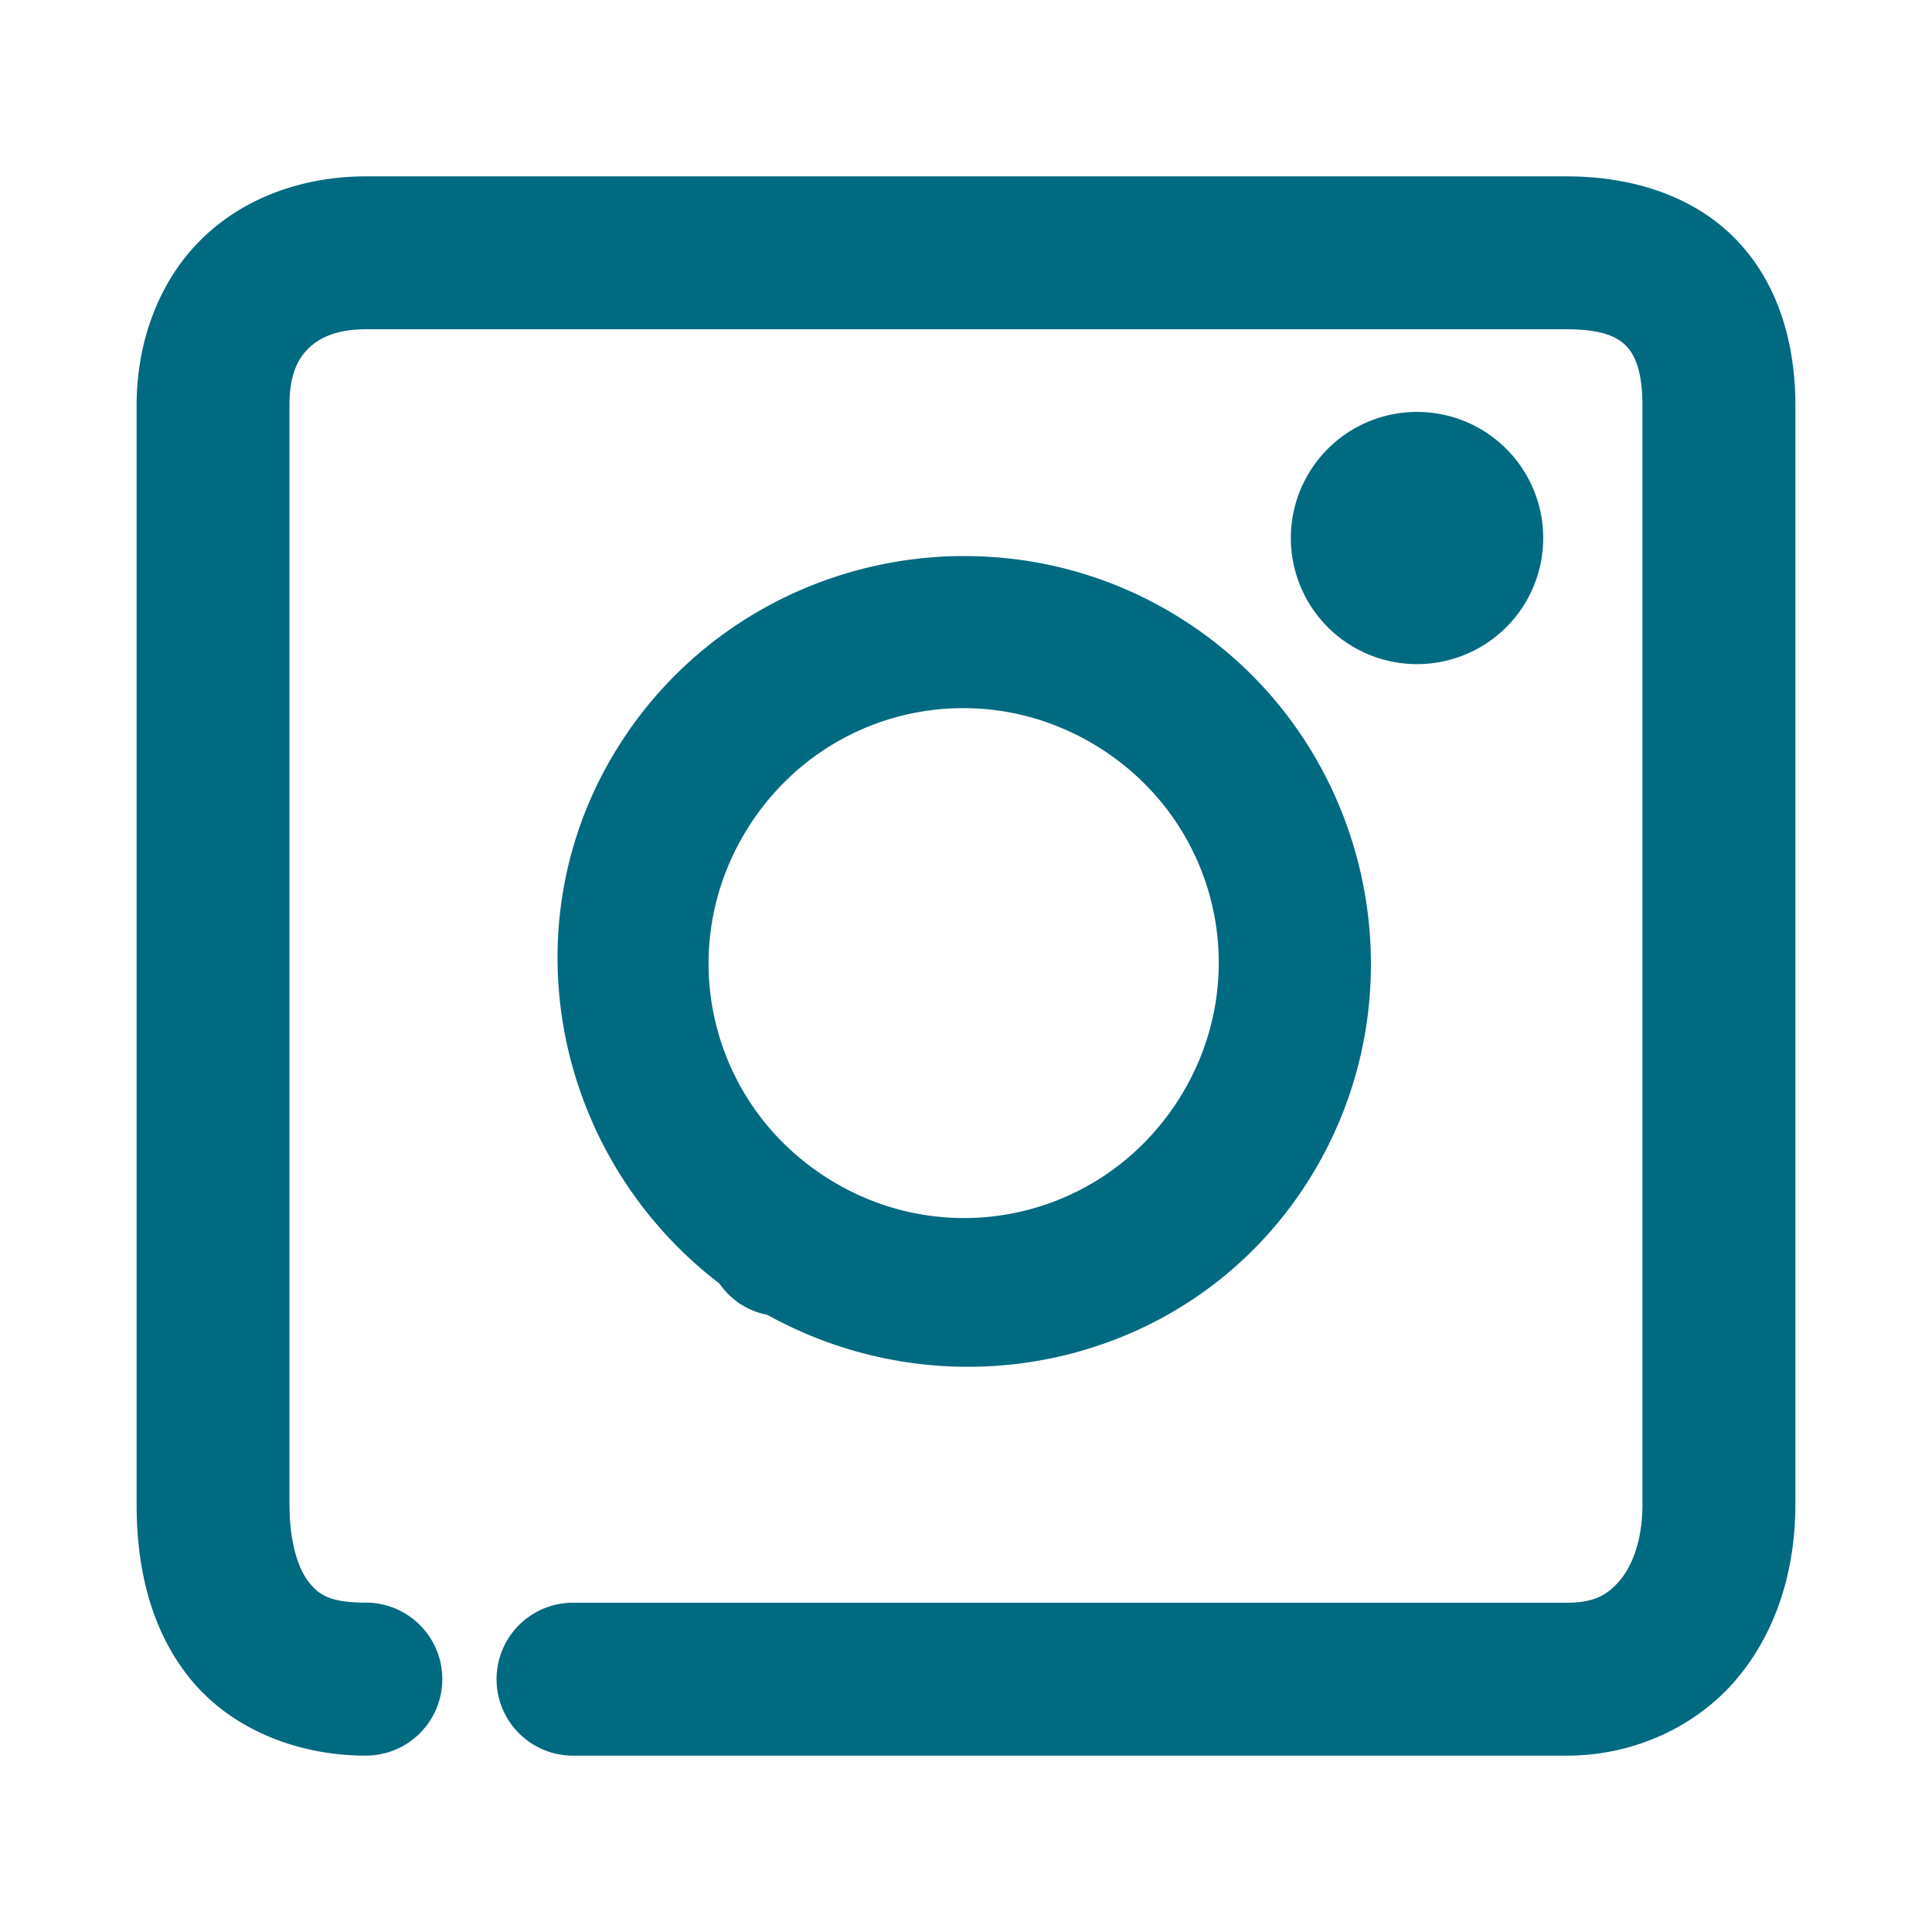 <svg xmlns="http://www.w3.org/2000/svg" width="48" height="48">
	<path d="m 9.089,4.382 c -1.504,0 -2.975,0.493 -4.047,1.525 -1.071,1.032 -1.648,2.547 -1.648,4.166 v 27.299 c 0,1.571 0.34,3.11 1.33,4.334 0.991,1.224 2.62,1.912 4.365,1.912 A 1.9,1.9 0 0 0 10.989,41.718 1.9,1.9 0 0 0 9.089,39.817 C 8.194,39.817 7.926,39.621 7.679,39.315 7.431,39.01 7.192,38.374 7.192,37.372 V 10.073 c 0,-0.785 0.213,-1.167 0.486,-1.43 C 7.952,8.381 8.379,8.181 9.089,8.181 H 38.929 c 0.919,0 1.275,0.21 1.475,0.416 0.2,0.206 0.402,0.596 0.402,1.477 v 27.299 c 0,0.901 -0.255,1.53 -0.562,1.893 -0.307,0.363 -0.643,0.553 -1.314,0.553 H 14.237 a 1.9,1.9 0 0 0 -1.9,1.9 1.9,1.9 0 0 0 1.9,1.9 h 24.691 c 1.66,0 3.214,-0.719 4.213,-1.898 0.998,-1.179 1.465,-2.722 1.465,-4.348 V 10.073 c 0,-1.535 -0.422,-3.04 -1.479,-4.127 C 42.071,4.86 40.538,4.382 38.929,4.382 Z m 26.107,5.852 a 3.134,3.133 0 0 0 -3.125,3.133 3.134,3.133 0 0 0 3.135,3.133 3.134,3.133 0 0 0 3.135,-3.133 3.134,3.133 0 0 0 -3.135,-3.133 3.134,3.133 0 0 0 -0.01,0 z M 23.819,13.815 c -3.253,0.047 -6.434,1.649 -8.344,4.557 -2.923,4.449 -1.765,10.333 2.402,13.52 a 1.9,1.9 85 0 0 0.49,0.488 c 0.003,0.002 0.005,0.004 0.008,0.006 a 1.9,1.9 85 0 0 0.02,0.012 1.9,1.9 85 0 0 0.004,0.004 1.9,1.9 85 0 1 0.002,0 1.9,1.9 85 0 0 0.662,0.264 c 4.583,2.541 10.437,1.258 13.352,-3.191 3.05,-4.656 1.737,-10.958 -2.92,-14.01 -1.746,-1.144 -3.724,-1.677 -5.676,-1.648 z m 0.037,3.779 c 1.216,-0.015 2.452,0.322 3.555,1.045 2.94,1.926 3.75,5.813 1.824,8.752 -1.925,2.939 -5.812,3.753 -8.754,1.83 a 1.9,1.9 85 0 0 -0.01,-0.006 1.9,1.9 85 0 0 -0.006,-0.004 c -2.937,-1.93 -3.74,-5.817 -1.811,-8.754 1.206,-1.835 3.175,-2.839 5.201,-2.863 z" fill="#006A80"/>
</svg>
